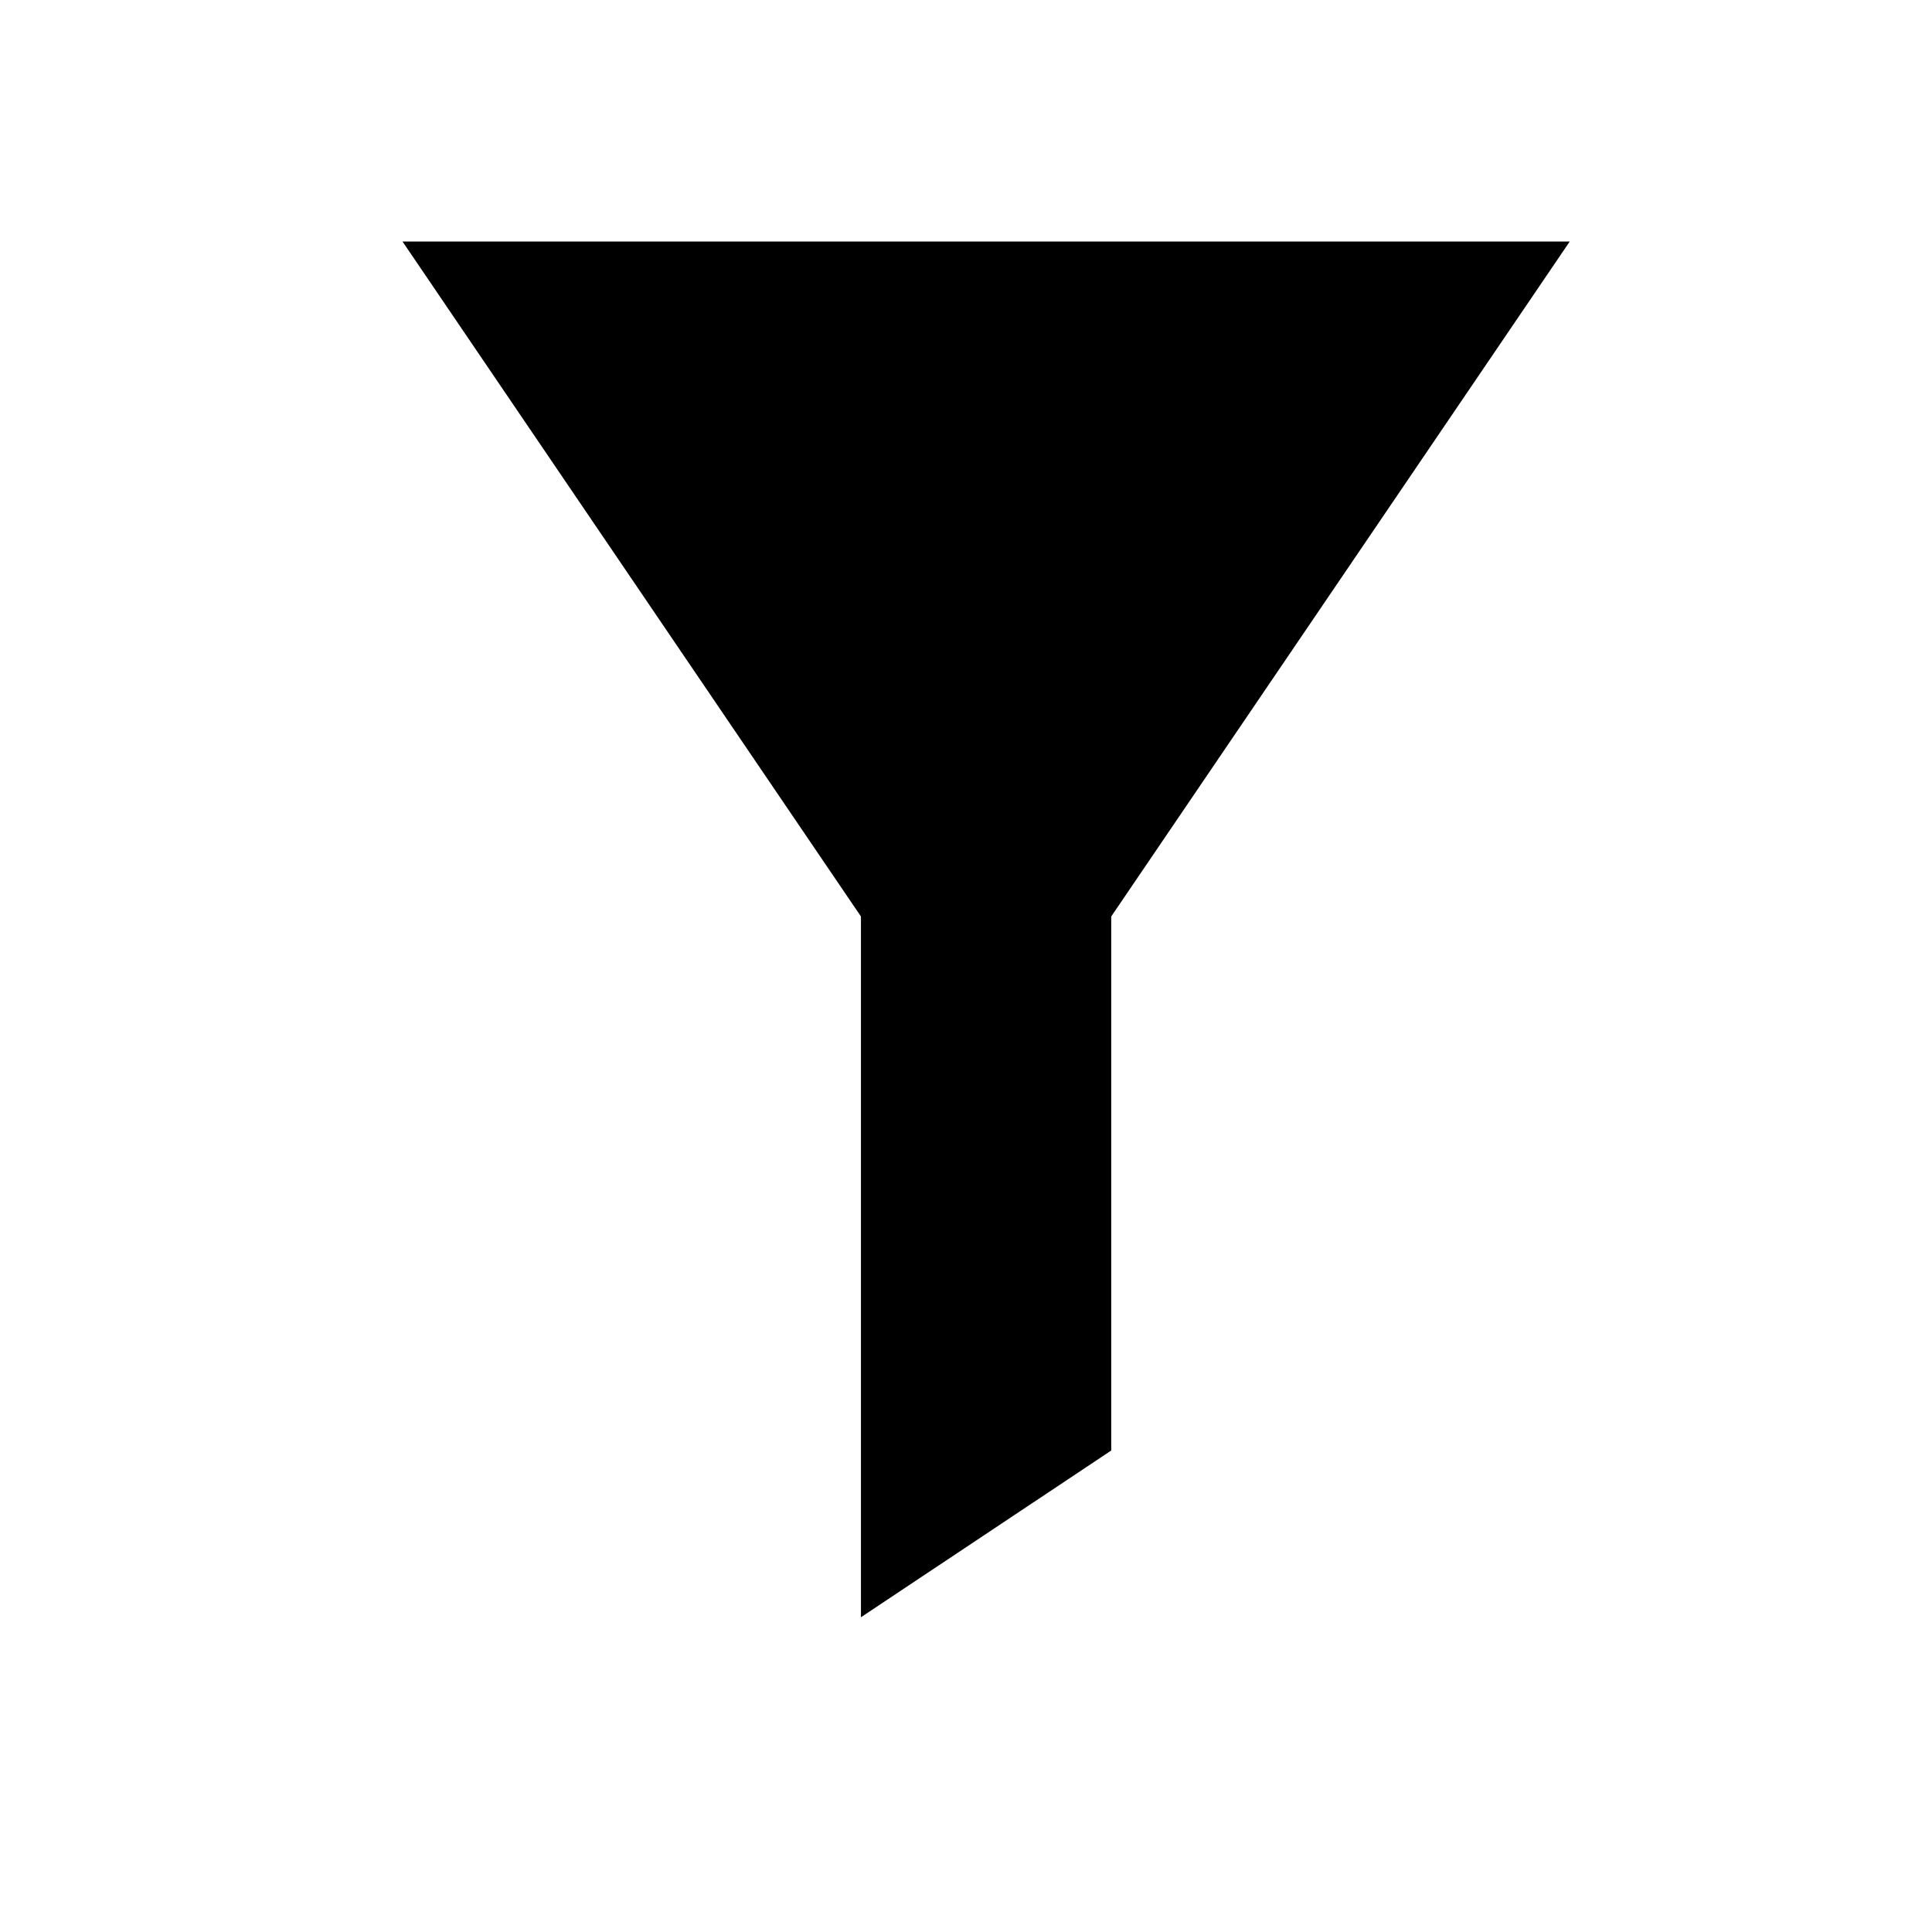 <svg width="24" height="24" viewBox="0 0 24 24" xmlns="http://www.w3.org/2000/svg" xmlns:xlink="http://www.w3.org/1999/xlink"><title>Icon / Interface / Filter</title><desc>Created with Sketch.</desc><defs><path id="a" d="M19.5 3h-14.5l5.695 8.385v8.705l3.109-2.071v-6.634z"/></defs><g fill="none"><mask><use xlink:href="#a"/></mask><use fill="#000" xlink:href="#a"/></g></svg>